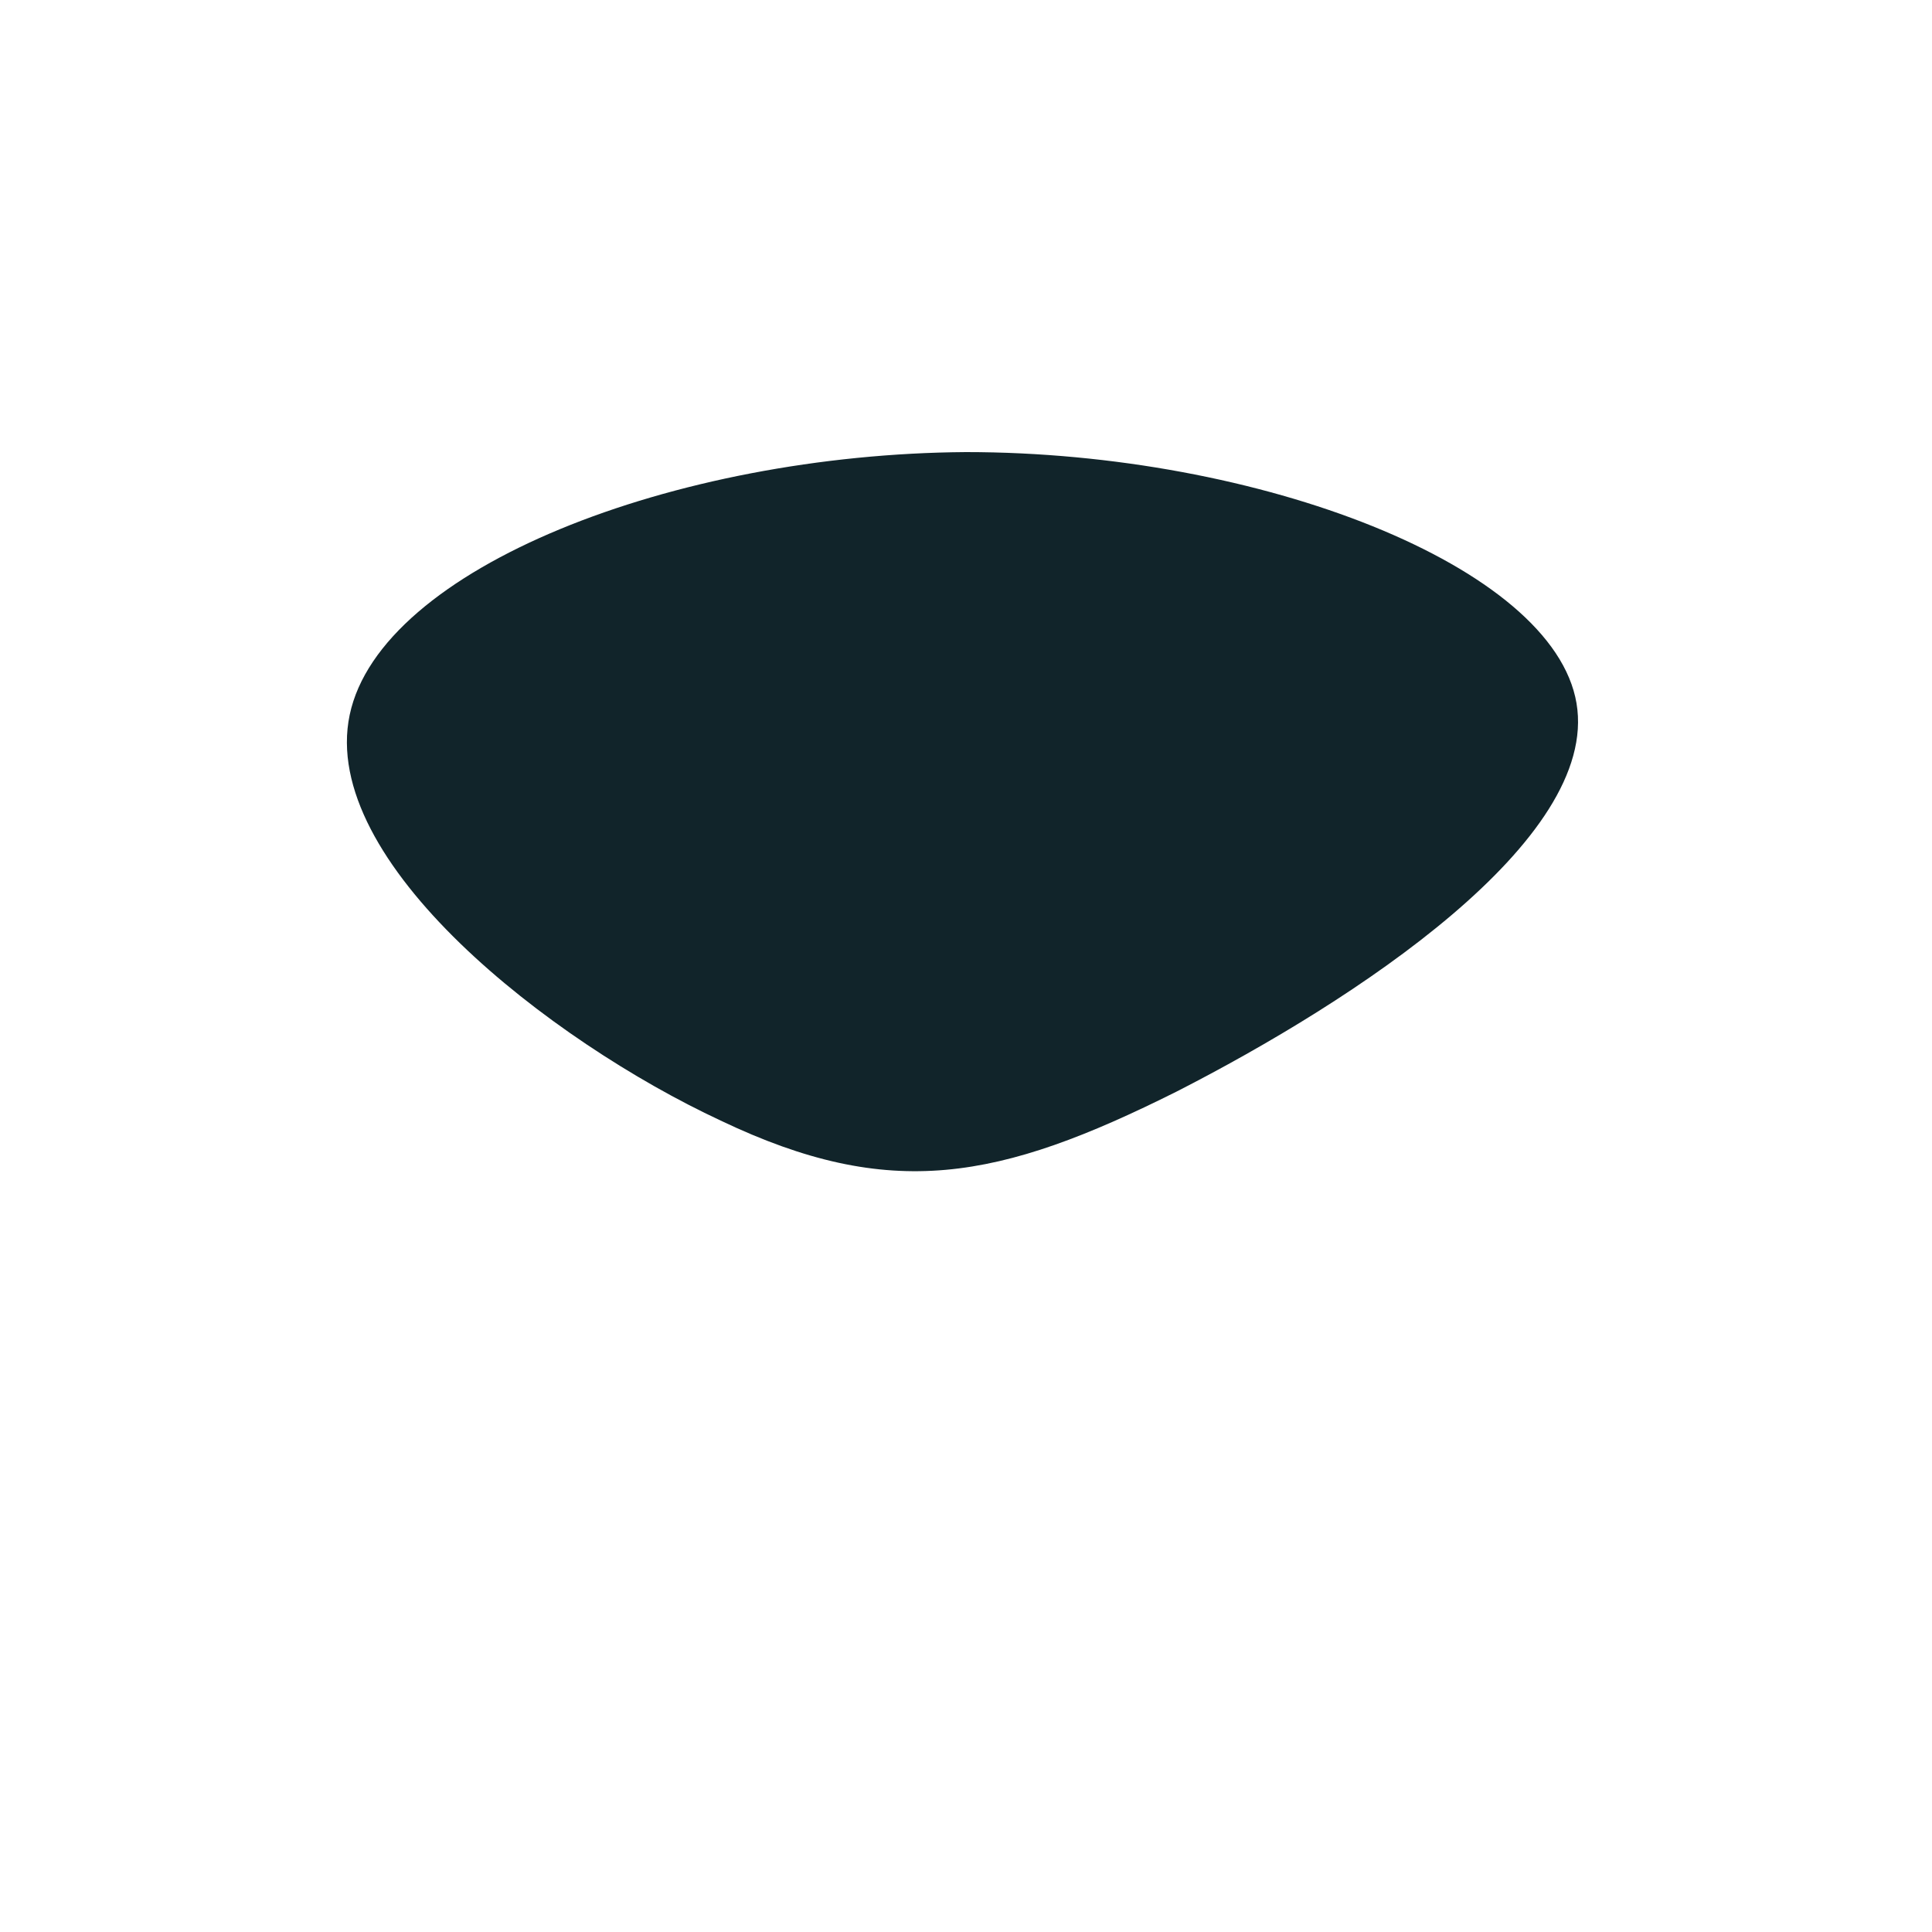 <!--?xml version="1.0" standalone="no"?-->
              <svg id="sw-js-blob-svg" viewBox="0 0 100 100" xmlns="http://www.w3.org/2000/svg" version="1.1">
                    <defs> 
                        <linearGradient id="sw-gradient" x1="0" x2="1" y1="1" y2="0">
                            <stop id="stop1" stop-color="rgba(17, 36, 42, 1)" offset="0%"></stop>
                            <stop id="stop2" stop-color="rgba(17, 36, 42, 1)" offset="100%"></stop>
                        </linearGradient>
                    </defs>
                <path fill="url(#sw-gradient)" d="M31.6,-13.6C32.8,-6.5,20.1,1.8,10.9,6.5C1.7,11.1,-3.9,12.2,-12.7,8C-21.5,3.9,-33.5,-5.4,-31.9,-13C-30.3,-20.6,-15.1,-26.5,0,-26.6C15.2,-26.6,30.4,-20.7,31.6,-13.6Z" width="100%" height="100%" transform="translate(50 50)" style="transition: 0.3s;" stroke-width="0" stroke="url(#sw-gradient)"></path>
              </svg>